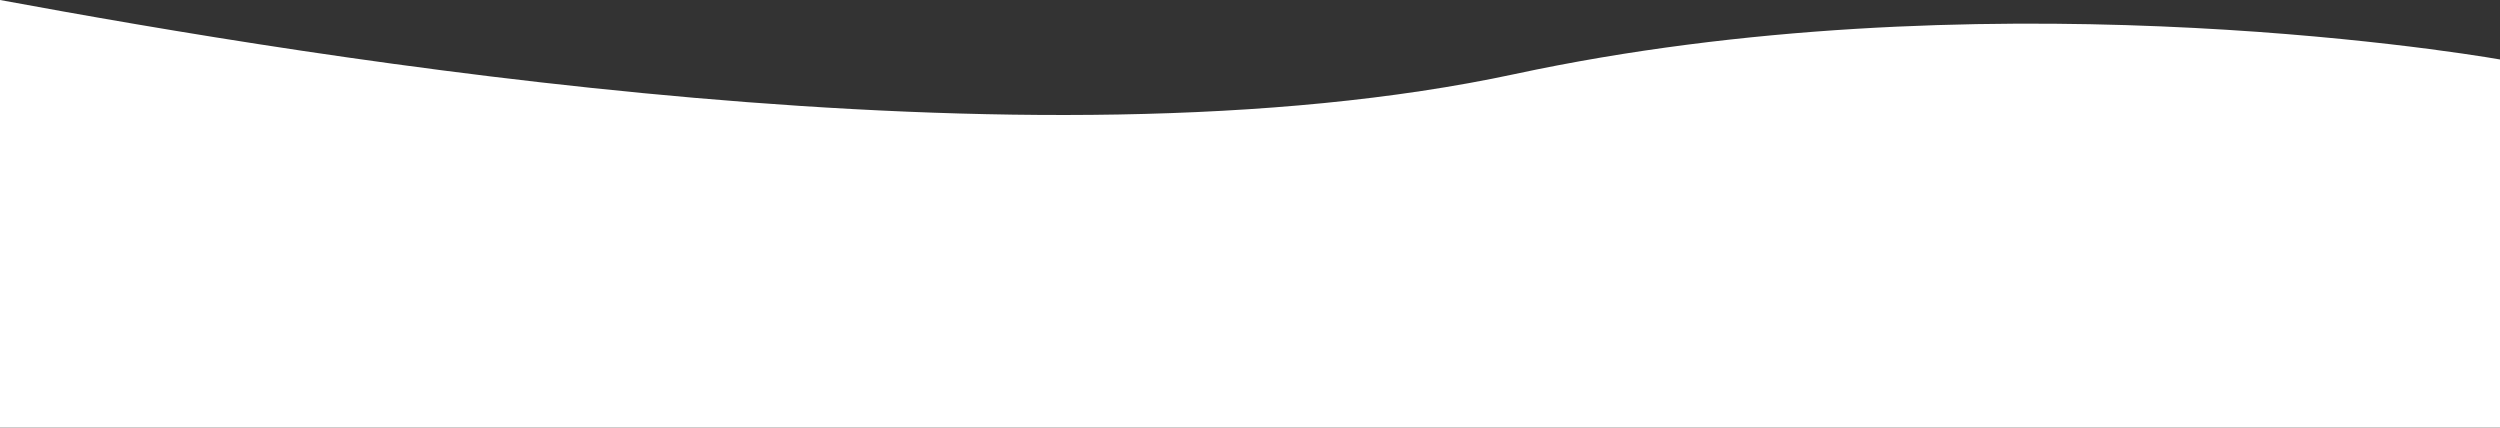 <svg xmlns="http://www.w3.org/2000/svg" viewBox="0 0 1114 190.5" preserveAspectRatio="none" ><rect x="0" y="0" width="1114" height="190.5" fill="#333333" stroke="none"/><title>wave</title><g id="レイヤー_2" data-name="レイヤー 2"><g id="レイヤー_1-2" data-name="レイヤー 1"><path d="M1114,26.5c-23-4-234-37.5-439,6.5C459.4,79.28,141,26,0,0V190.5H1114Z" fill="#fff"/></g></g></svg>